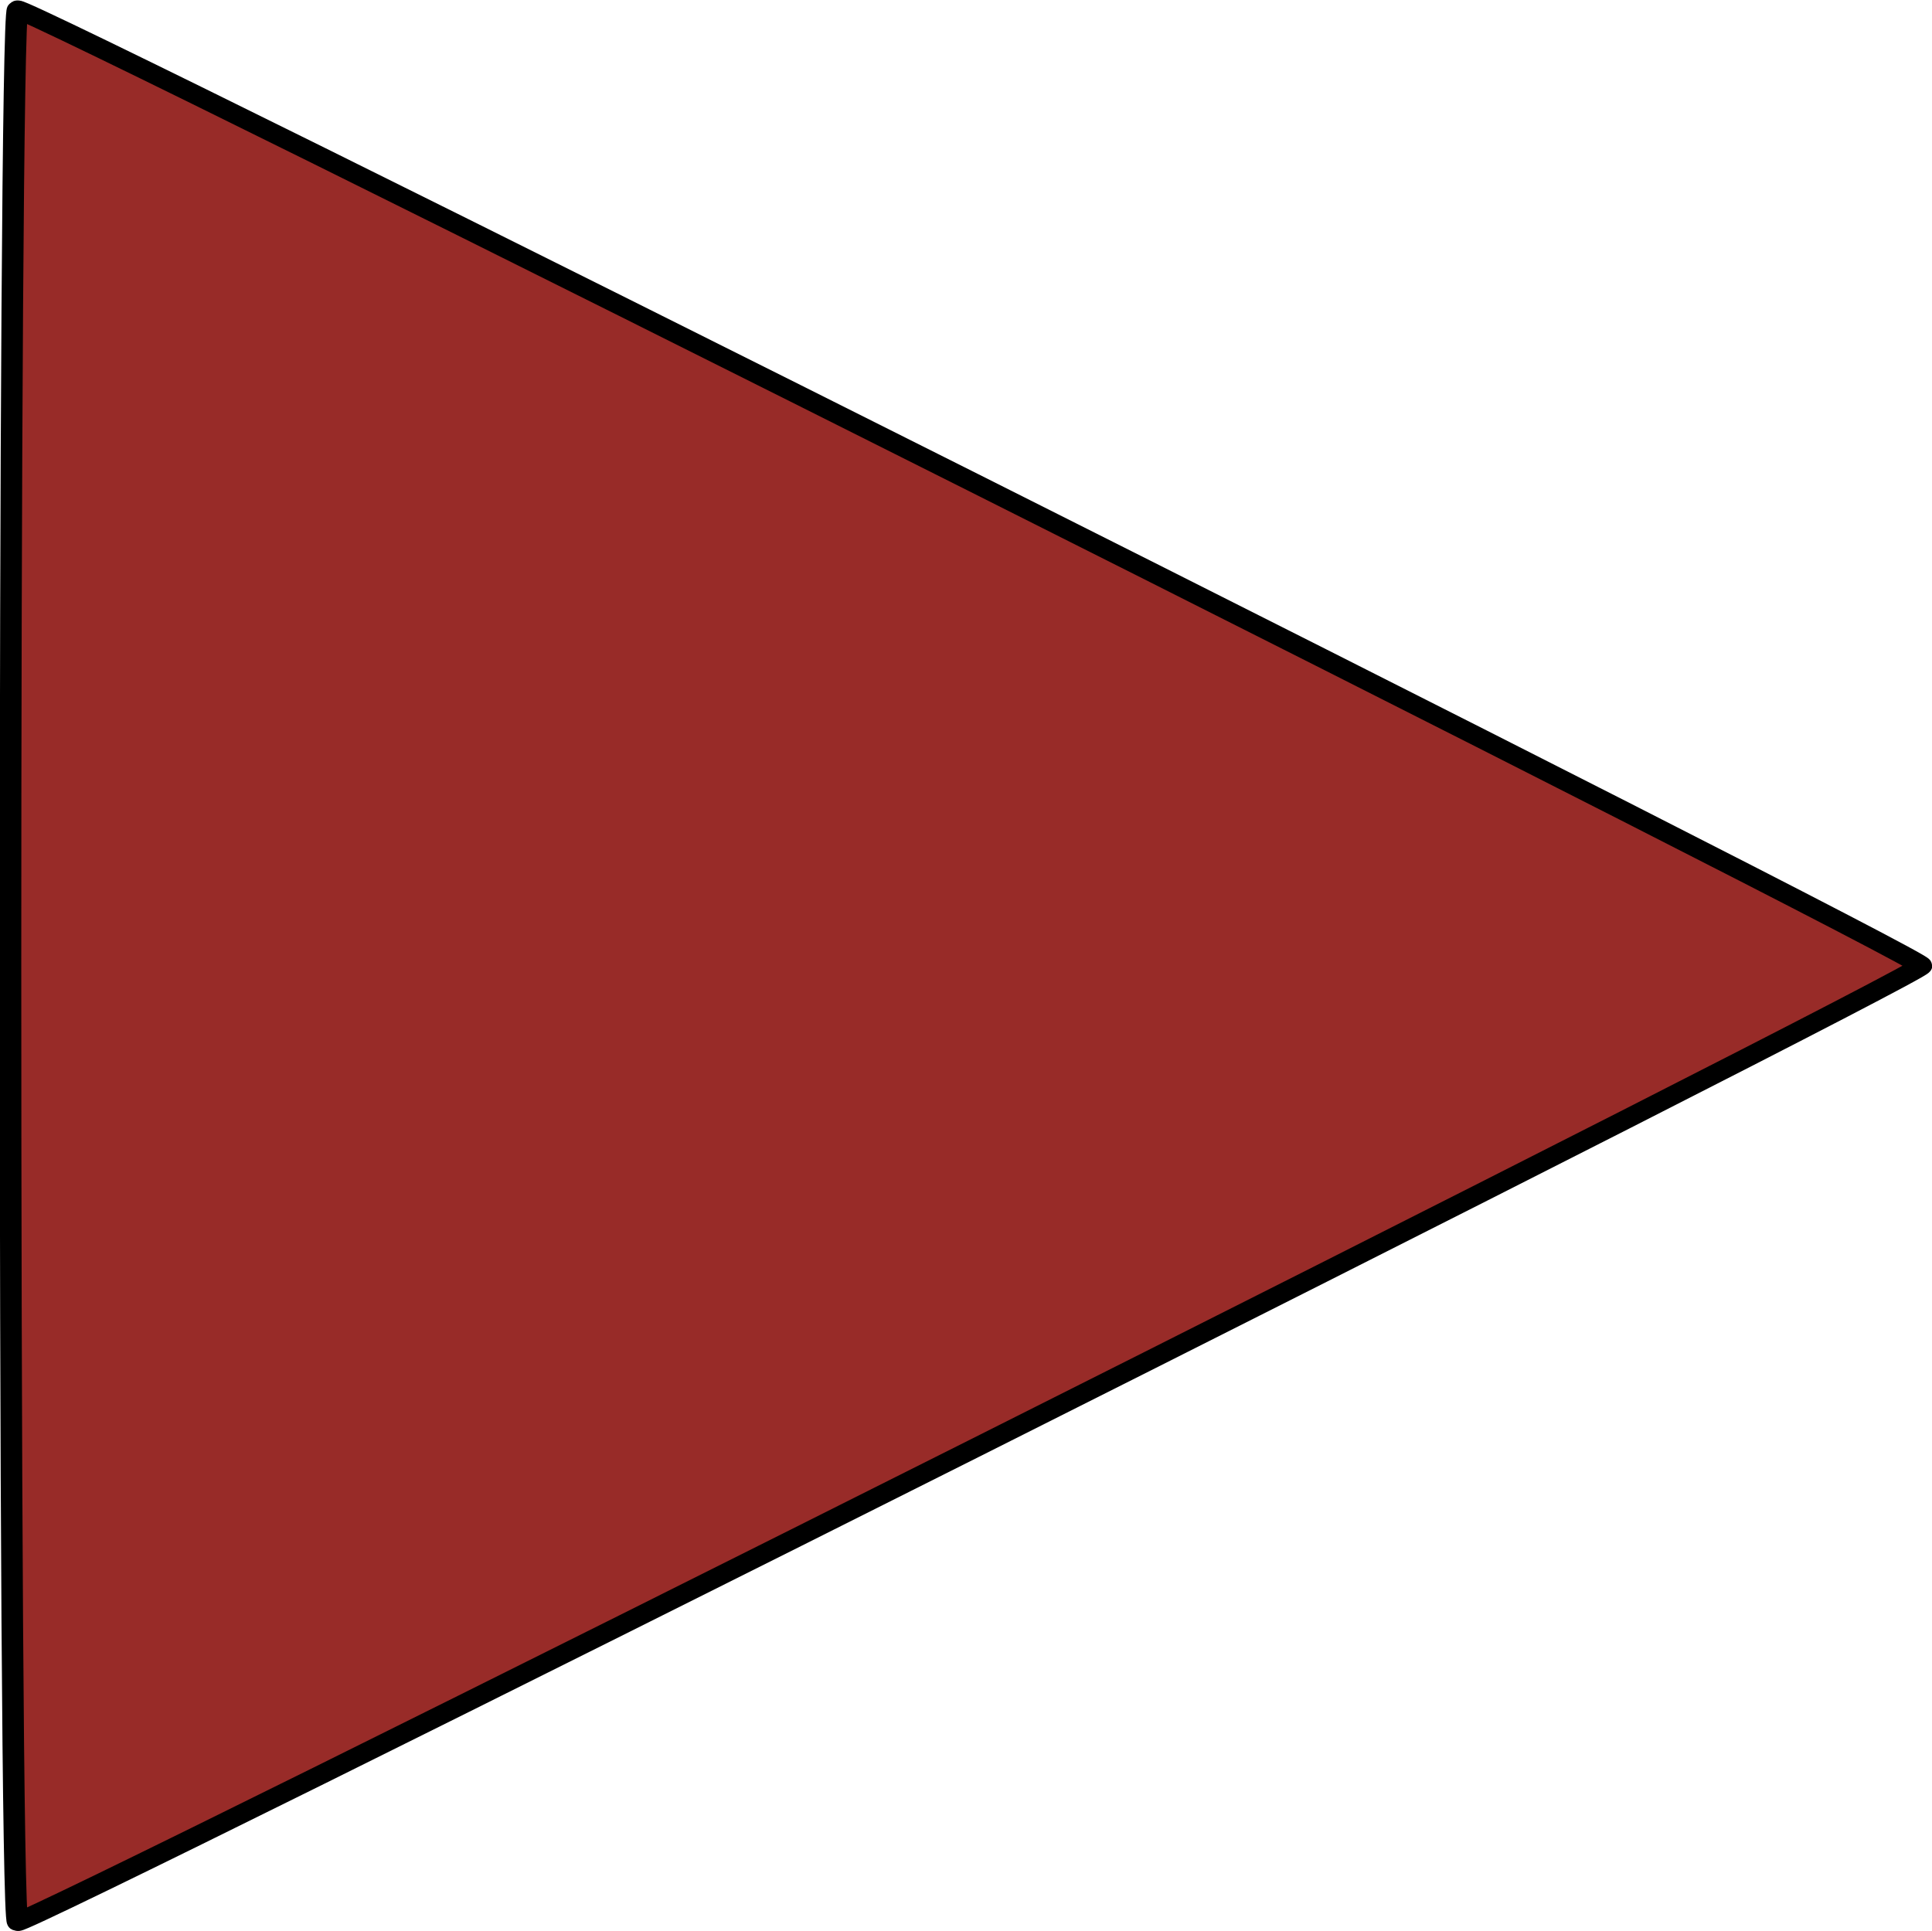 <?xml version="1.0" encoding="UTF-8" standalone="no"?>
<!-- Created with Inkscape (http://www.inkscape.org/) -->

<svg
   width="48.004"
   height="47.991"
   viewBox="0 0 9.601 9.598"
   version="1.1"
   id="svg1"
   xmlns="http://www.w3.org/2000/svg"
   xmlns:svg="http://www.w3.org/2000/svg">
  <defs
     id="defs1" />
  <g
     id="layer1"
     transform="translate(-5.6421213e-5,-0.003)">
    <path
       style="fill:#982b28;fill-opacity:1;stroke:#000000;stroke-width:0.093;stroke-linecap:round;stroke-dasharray:none;stroke-opacity:1;paint-order:markers fill stroke"
       id="path2"
       d="m 5.5,0.05 c 0,0.047 -8.172,4.765 -8.213,4.742 -0.041,-0.024 -0.041,-9.46 0,-9.483 0.041,-0.024 8.213,4.694 8.213,4.742 z"
       transform="matrix(1.152,0,0,1.002,3.213,4.752)" />
  </g>
</svg>
